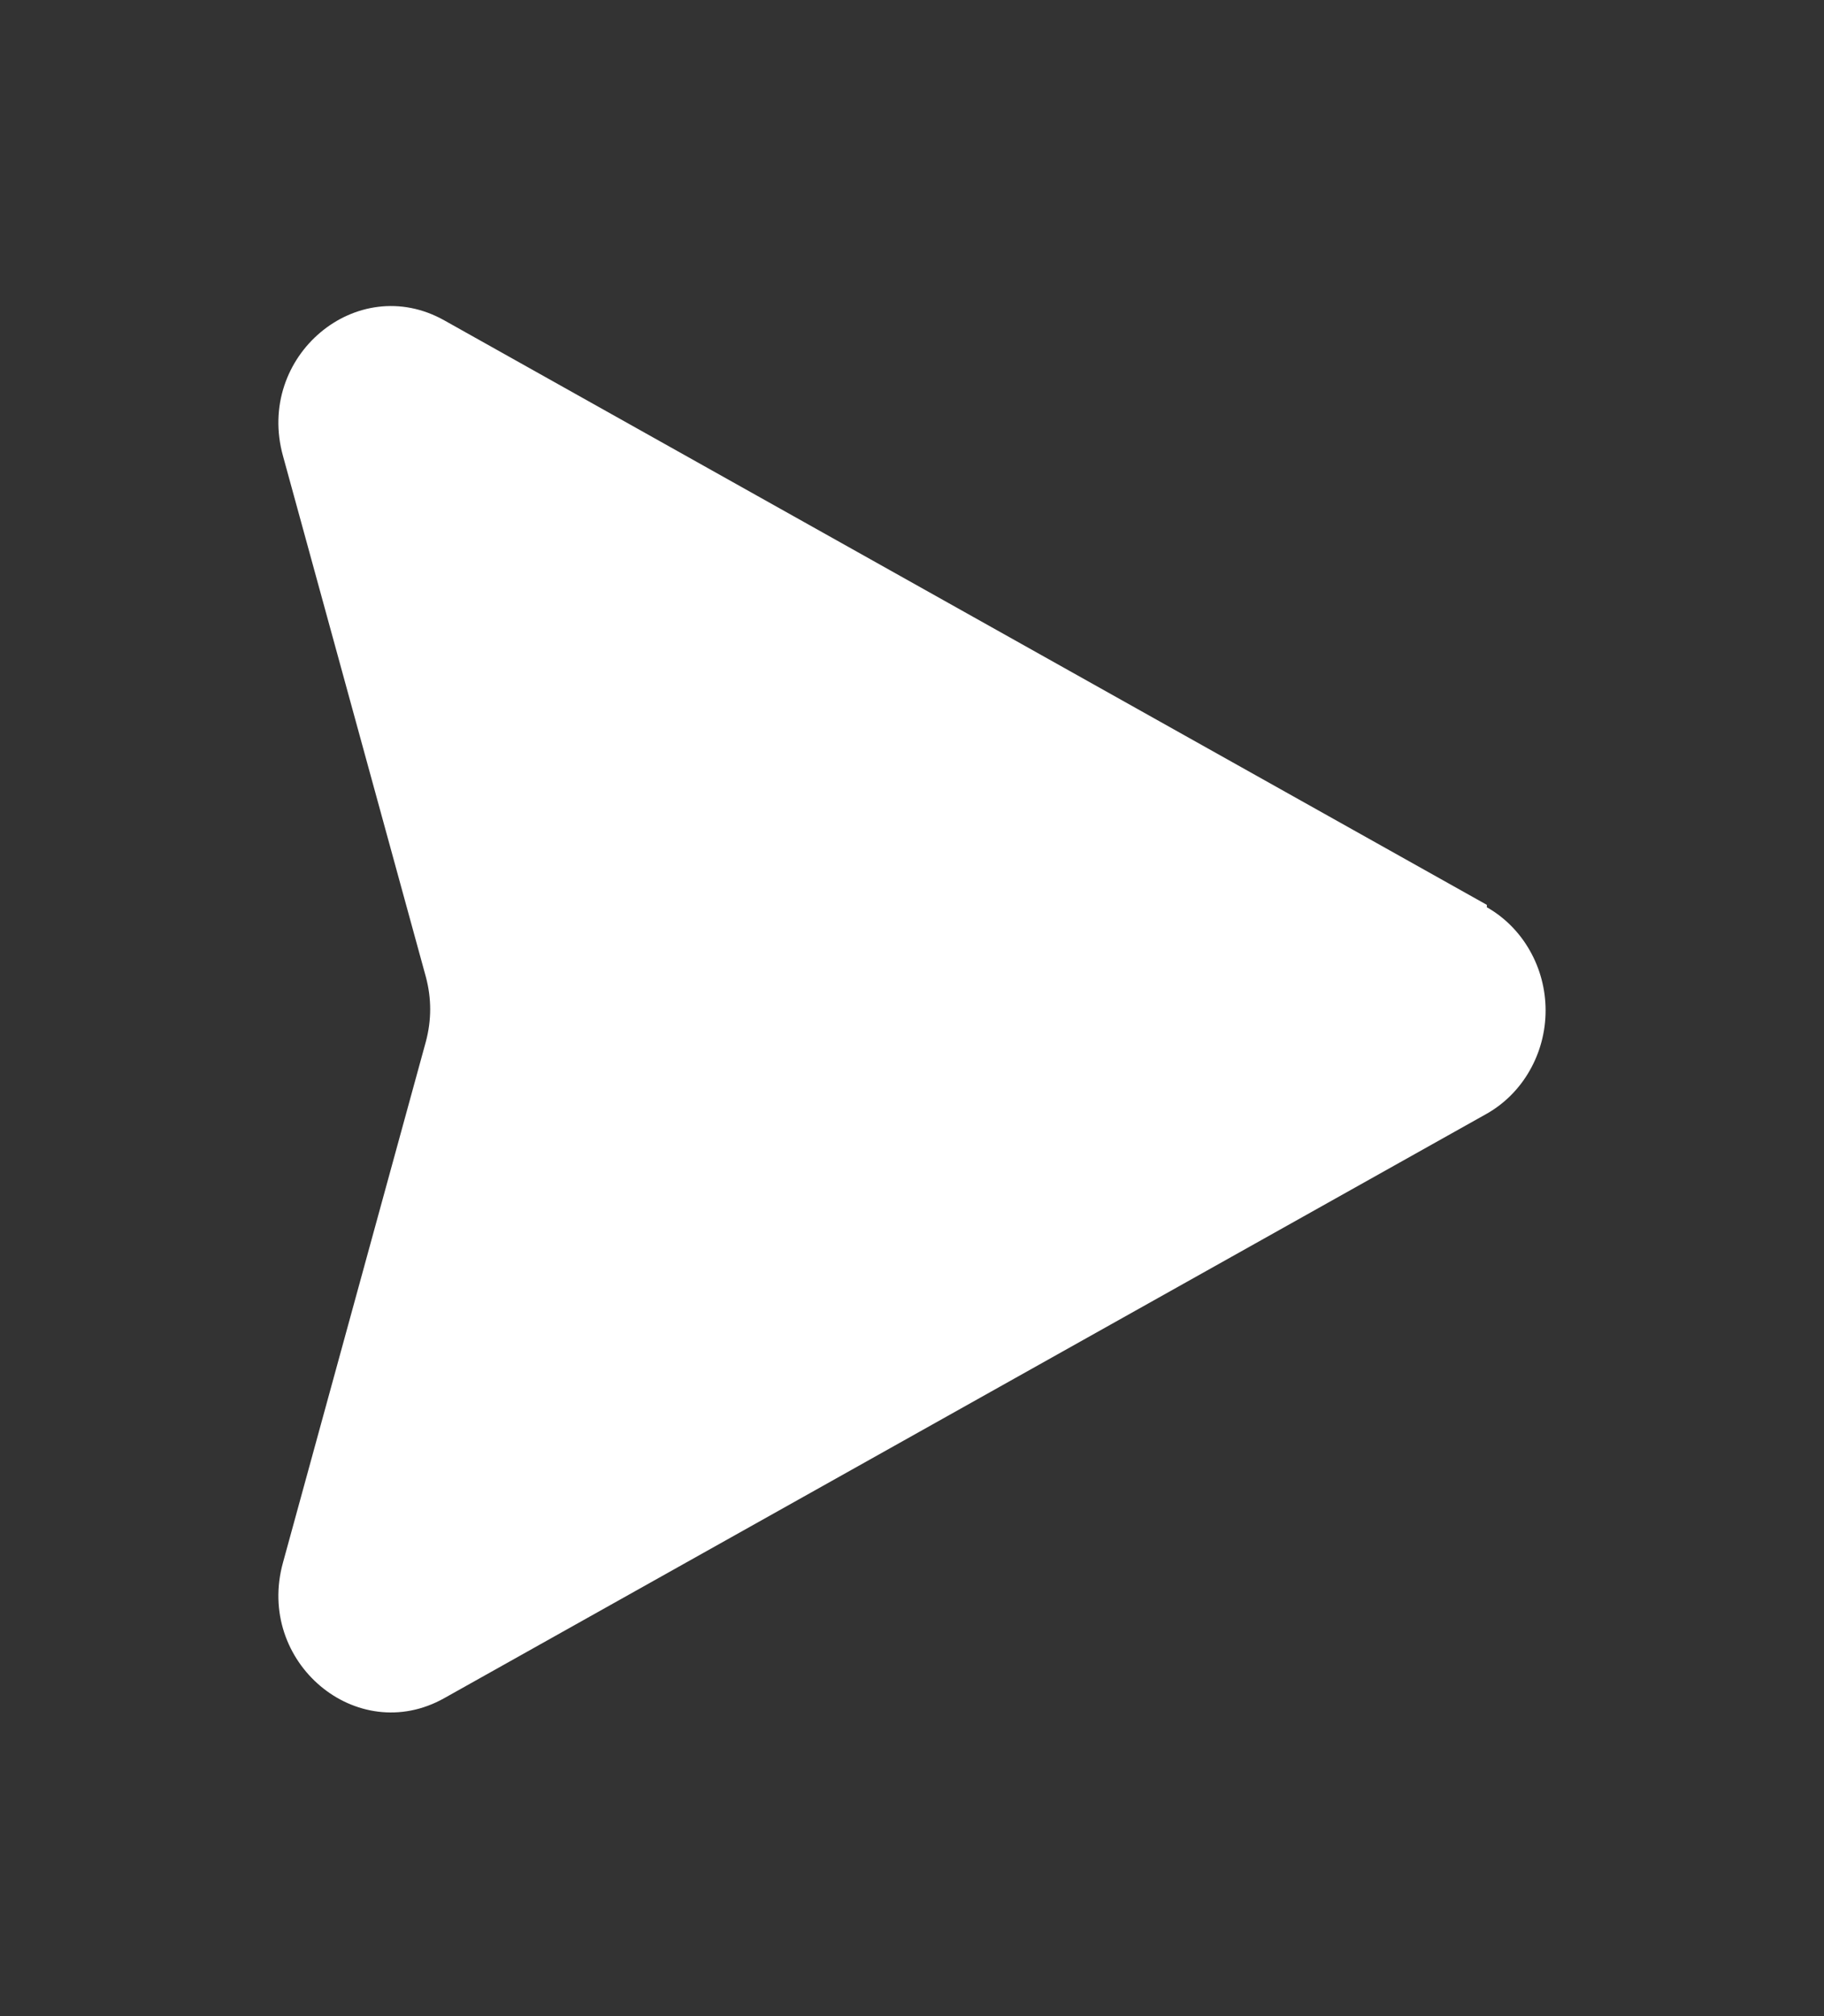 <svg width="19" height="21" viewBox="0 0 19 21" fill="none" xmlns="http://www.w3.org/2000/svg">
<rect x="0" y="0" width="19" height="21" fill="#333333" stroke="none"/>
<path d="M15.488 9.425L4.628 3.337C3.716 2.825 2.66 3.712 2.948 4.75L4.436 10.175C4.496 10.4 4.496 10.625 4.436 10.85L2.948 16.275C2.66 17.312 3.716 18.2 4.628 17.688L15.488 11.6C15.673 11.495 15.828 11.339 15.935 11.15C16.043 10.961 16.1 10.745 16.1 10.525C16.1 10.305 16.043 10.089 15.935 9.9C15.828 9.711 15.673 9.555 15.488 9.45V9.425Z" fill="white"/>
</svg>
